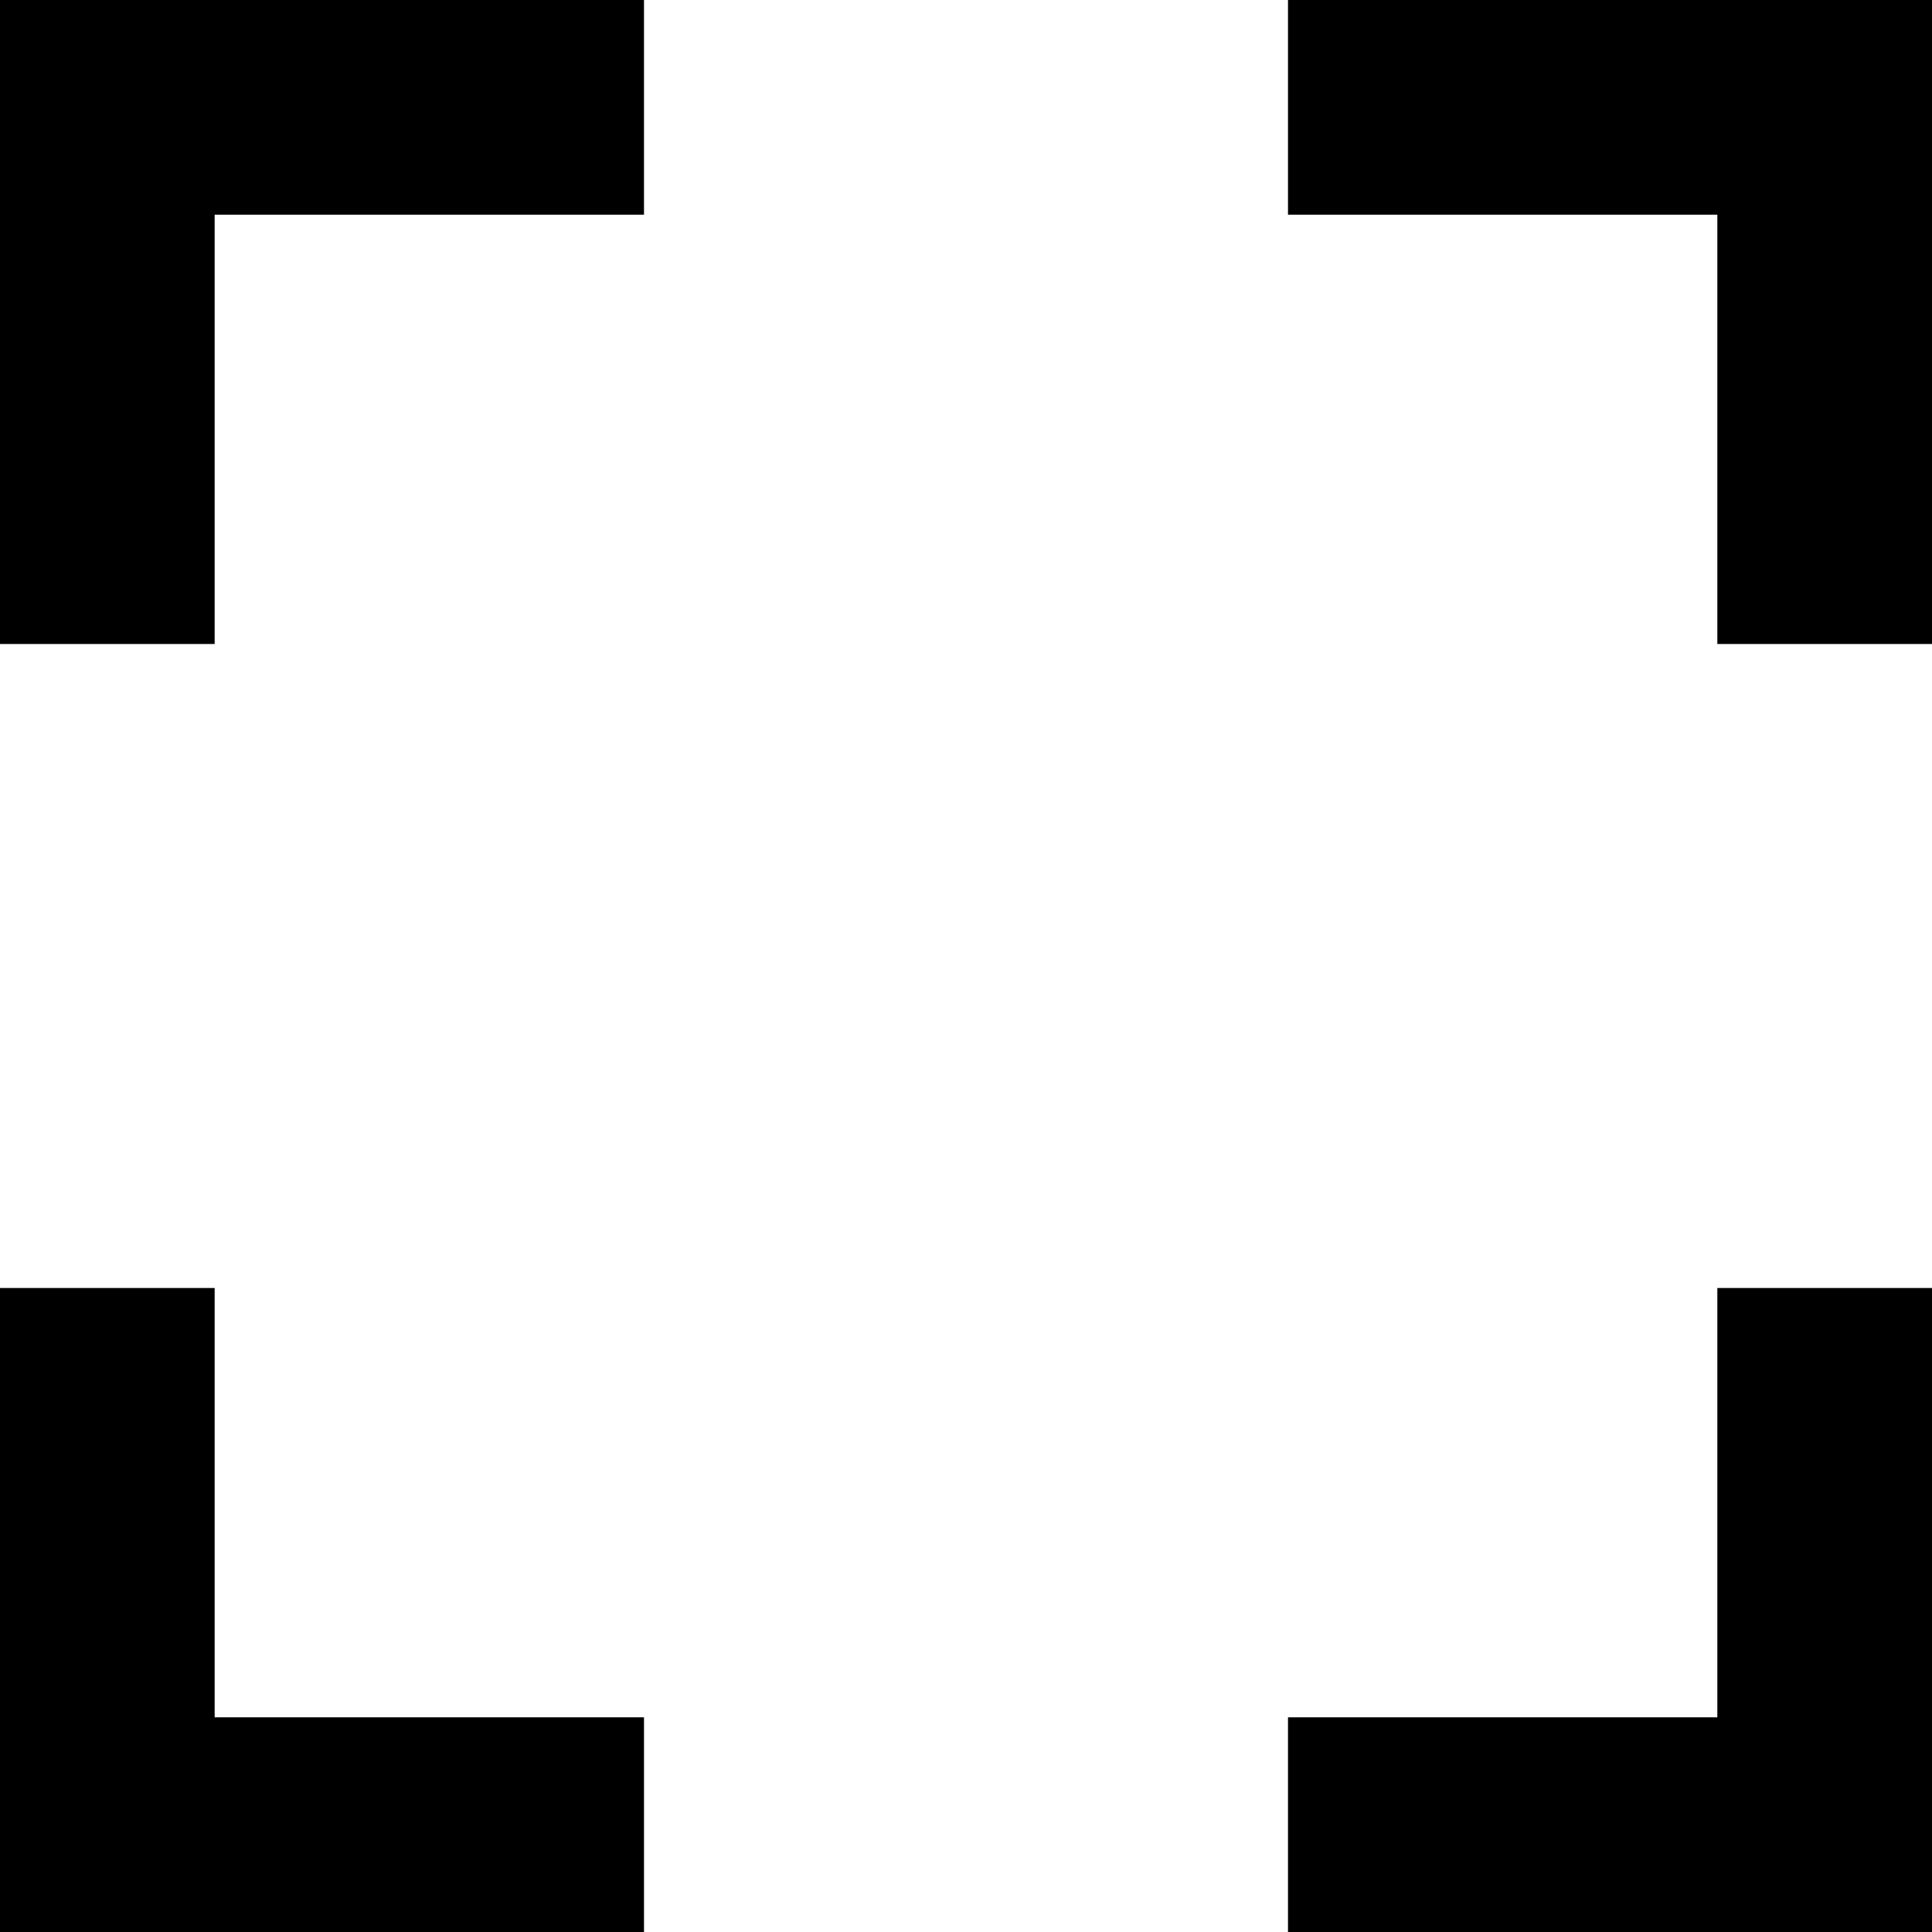 <svg xmlns="http://www.w3.org/2000/svg" width="400.576" height="400.576">
  <path
    d="M356.067 356.067H267.05v44.508h133.526V267.05h-44.509zM0 133.525h44.508V44.508h89.017V0H0zM44.508 267.05H0v133.526h133.525v-44.509H44.508zM400.576 0v133.525h-44.509V44.508H267.05V0z"
    fill-rule="evenodd" /></svg>